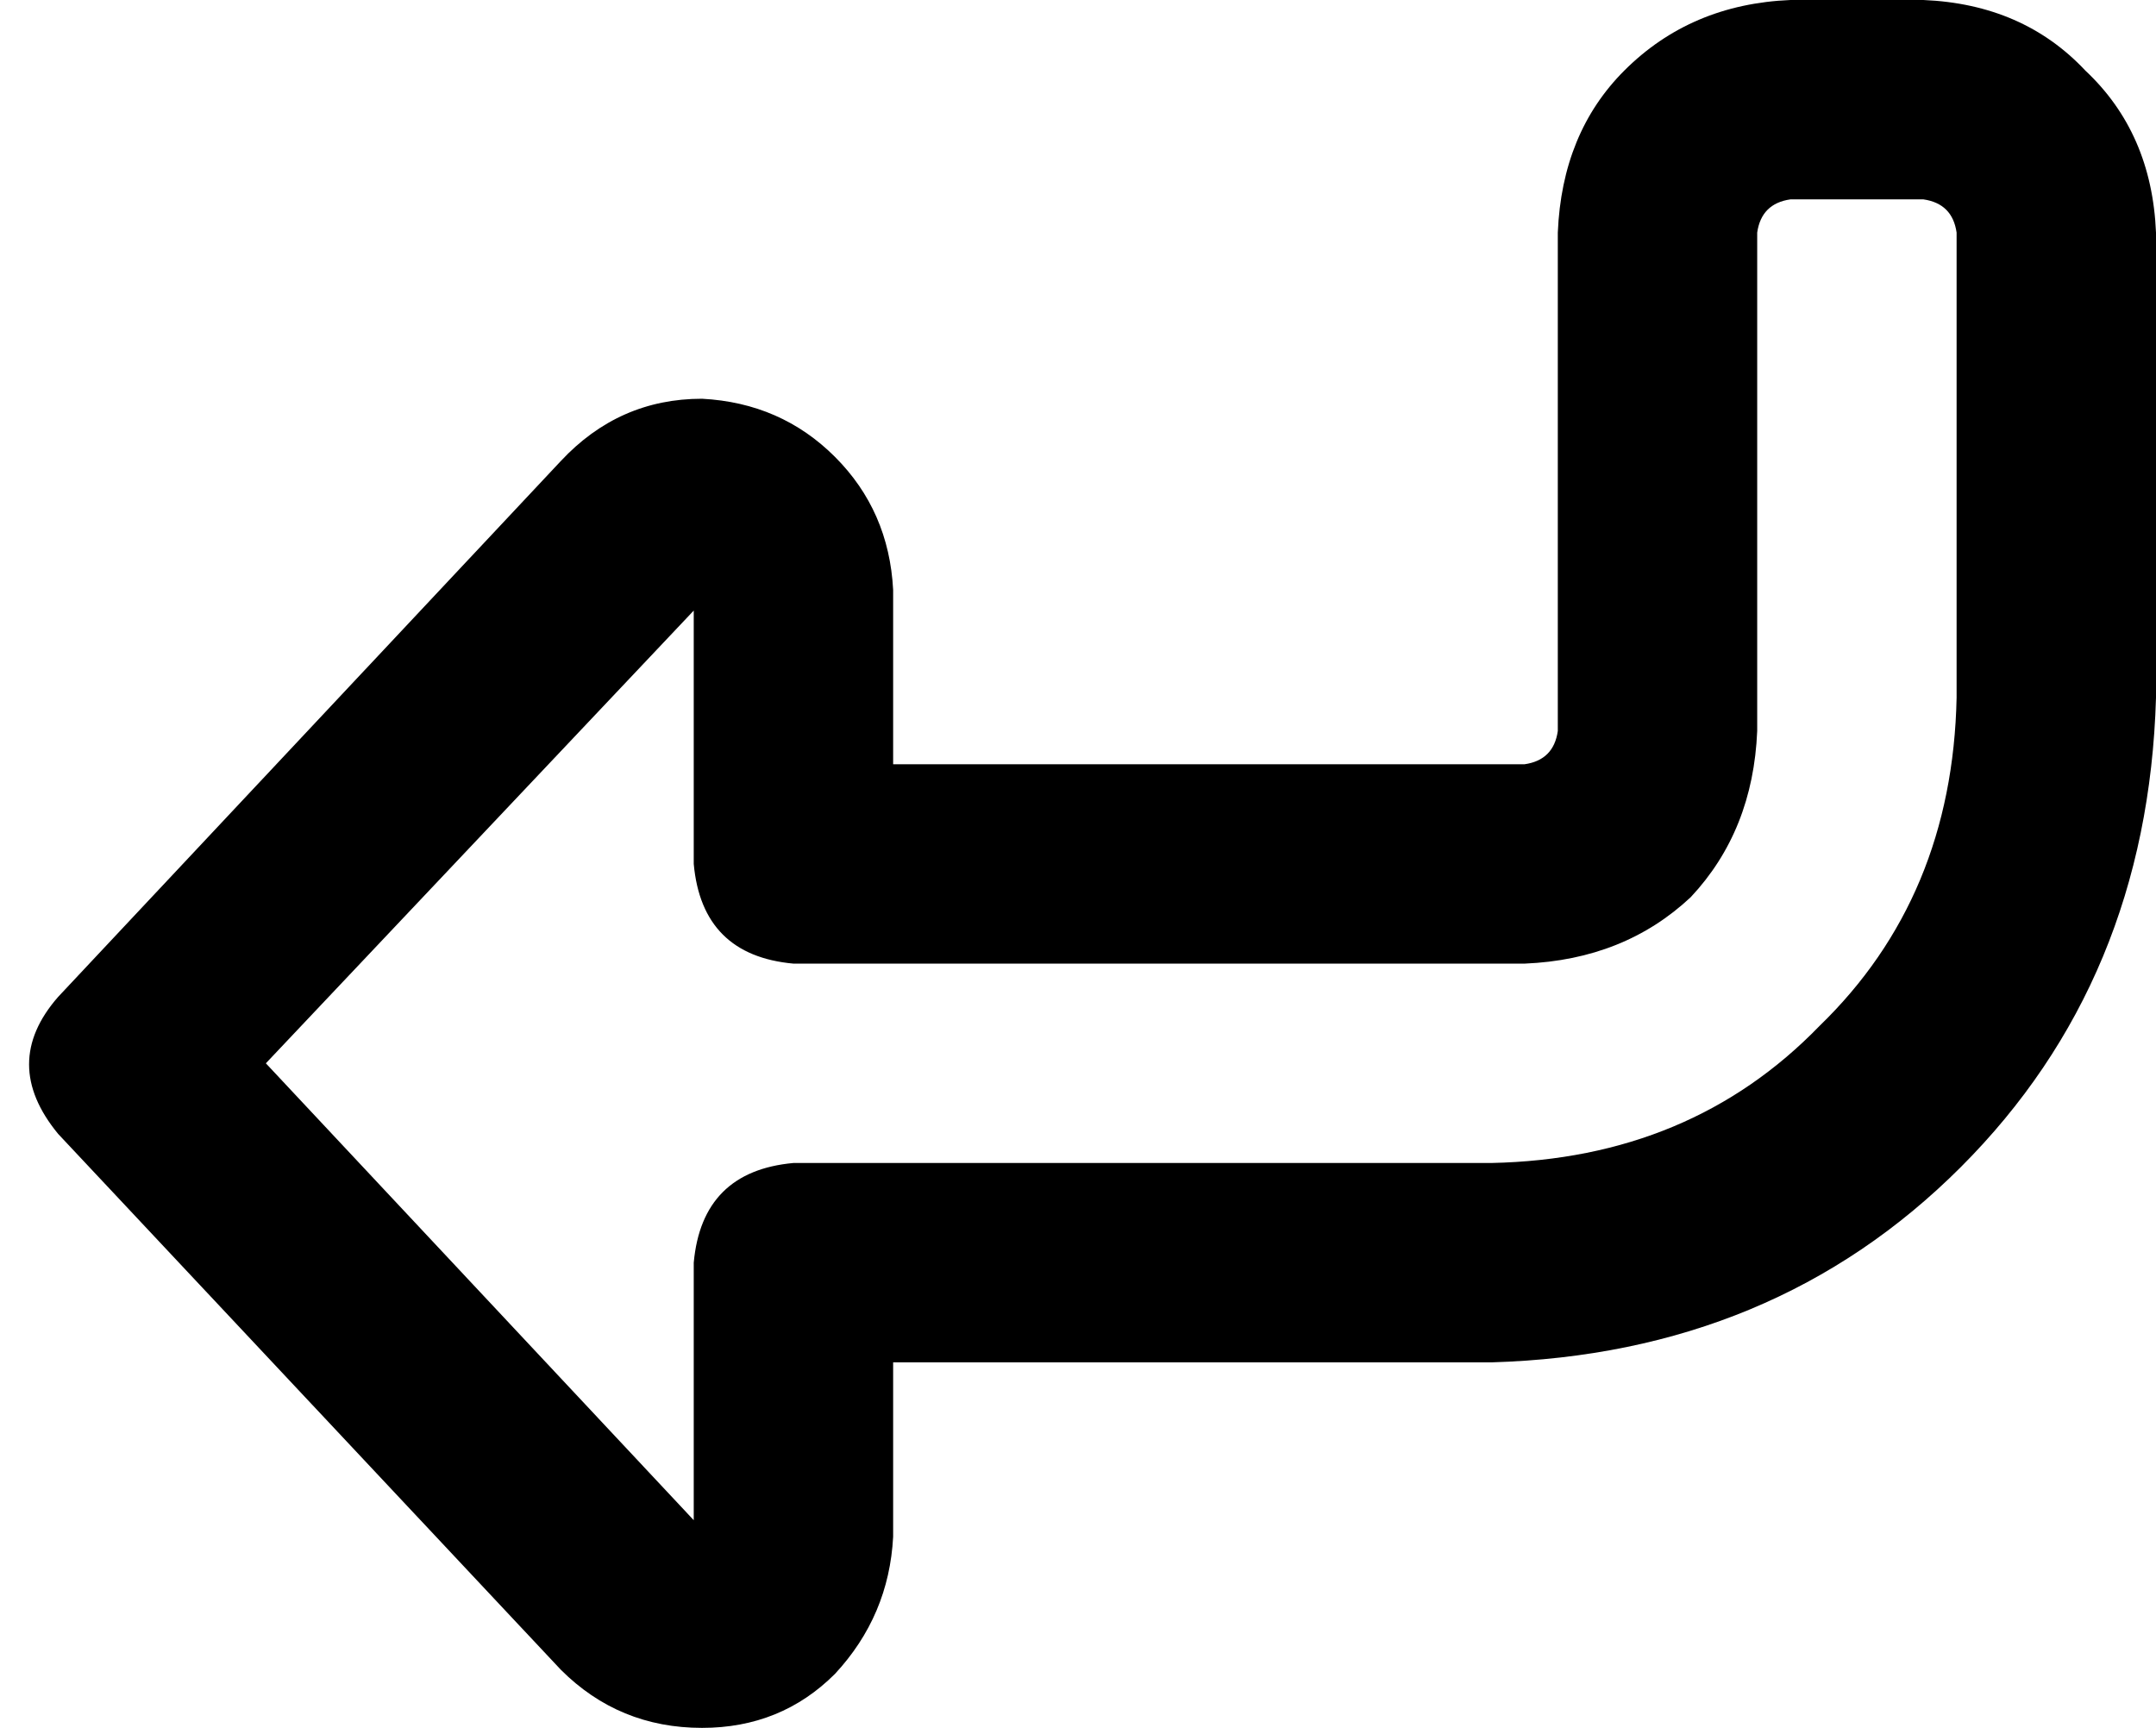 <svg xmlns="http://www.w3.org/2000/svg" viewBox="0 0 519 416">
    <path d="M 14 240 Q 0 256 14 273 L 135 402 Q 149 416 169 416 Q 188 416 201 403 Q 214 389 215 370 L 215 328 L 359 328 Q 427 326 472 281 Q 517 236 519 168 L 519 56 Q 518 32 502 17 Q 487 1 463 0 L 431 0 Q 407 1 391 17 Q 376 32 375 56 L 375 176 Q 374 183 367 184 L 215 184 L 215 142 Q 214 123 201 110 Q 188 97 169 96 Q 149 96 135 111 L 14 240 L 14 240 Z M 167 147 L 167 208 Q 169 230 191 232 L 367 232 Q 391 231 407 216 Q 422 200 423 176 L 423 56 Q 424 49 431 48 L 463 48 Q 470 49 471 56 L 471 168 Q 470 216 438 247 Q 407 279 359 280 L 191 280 Q 169 282 167 304 L 167 366 L 64 256 L 167 147 L 167 147 Z"/>
</svg>
